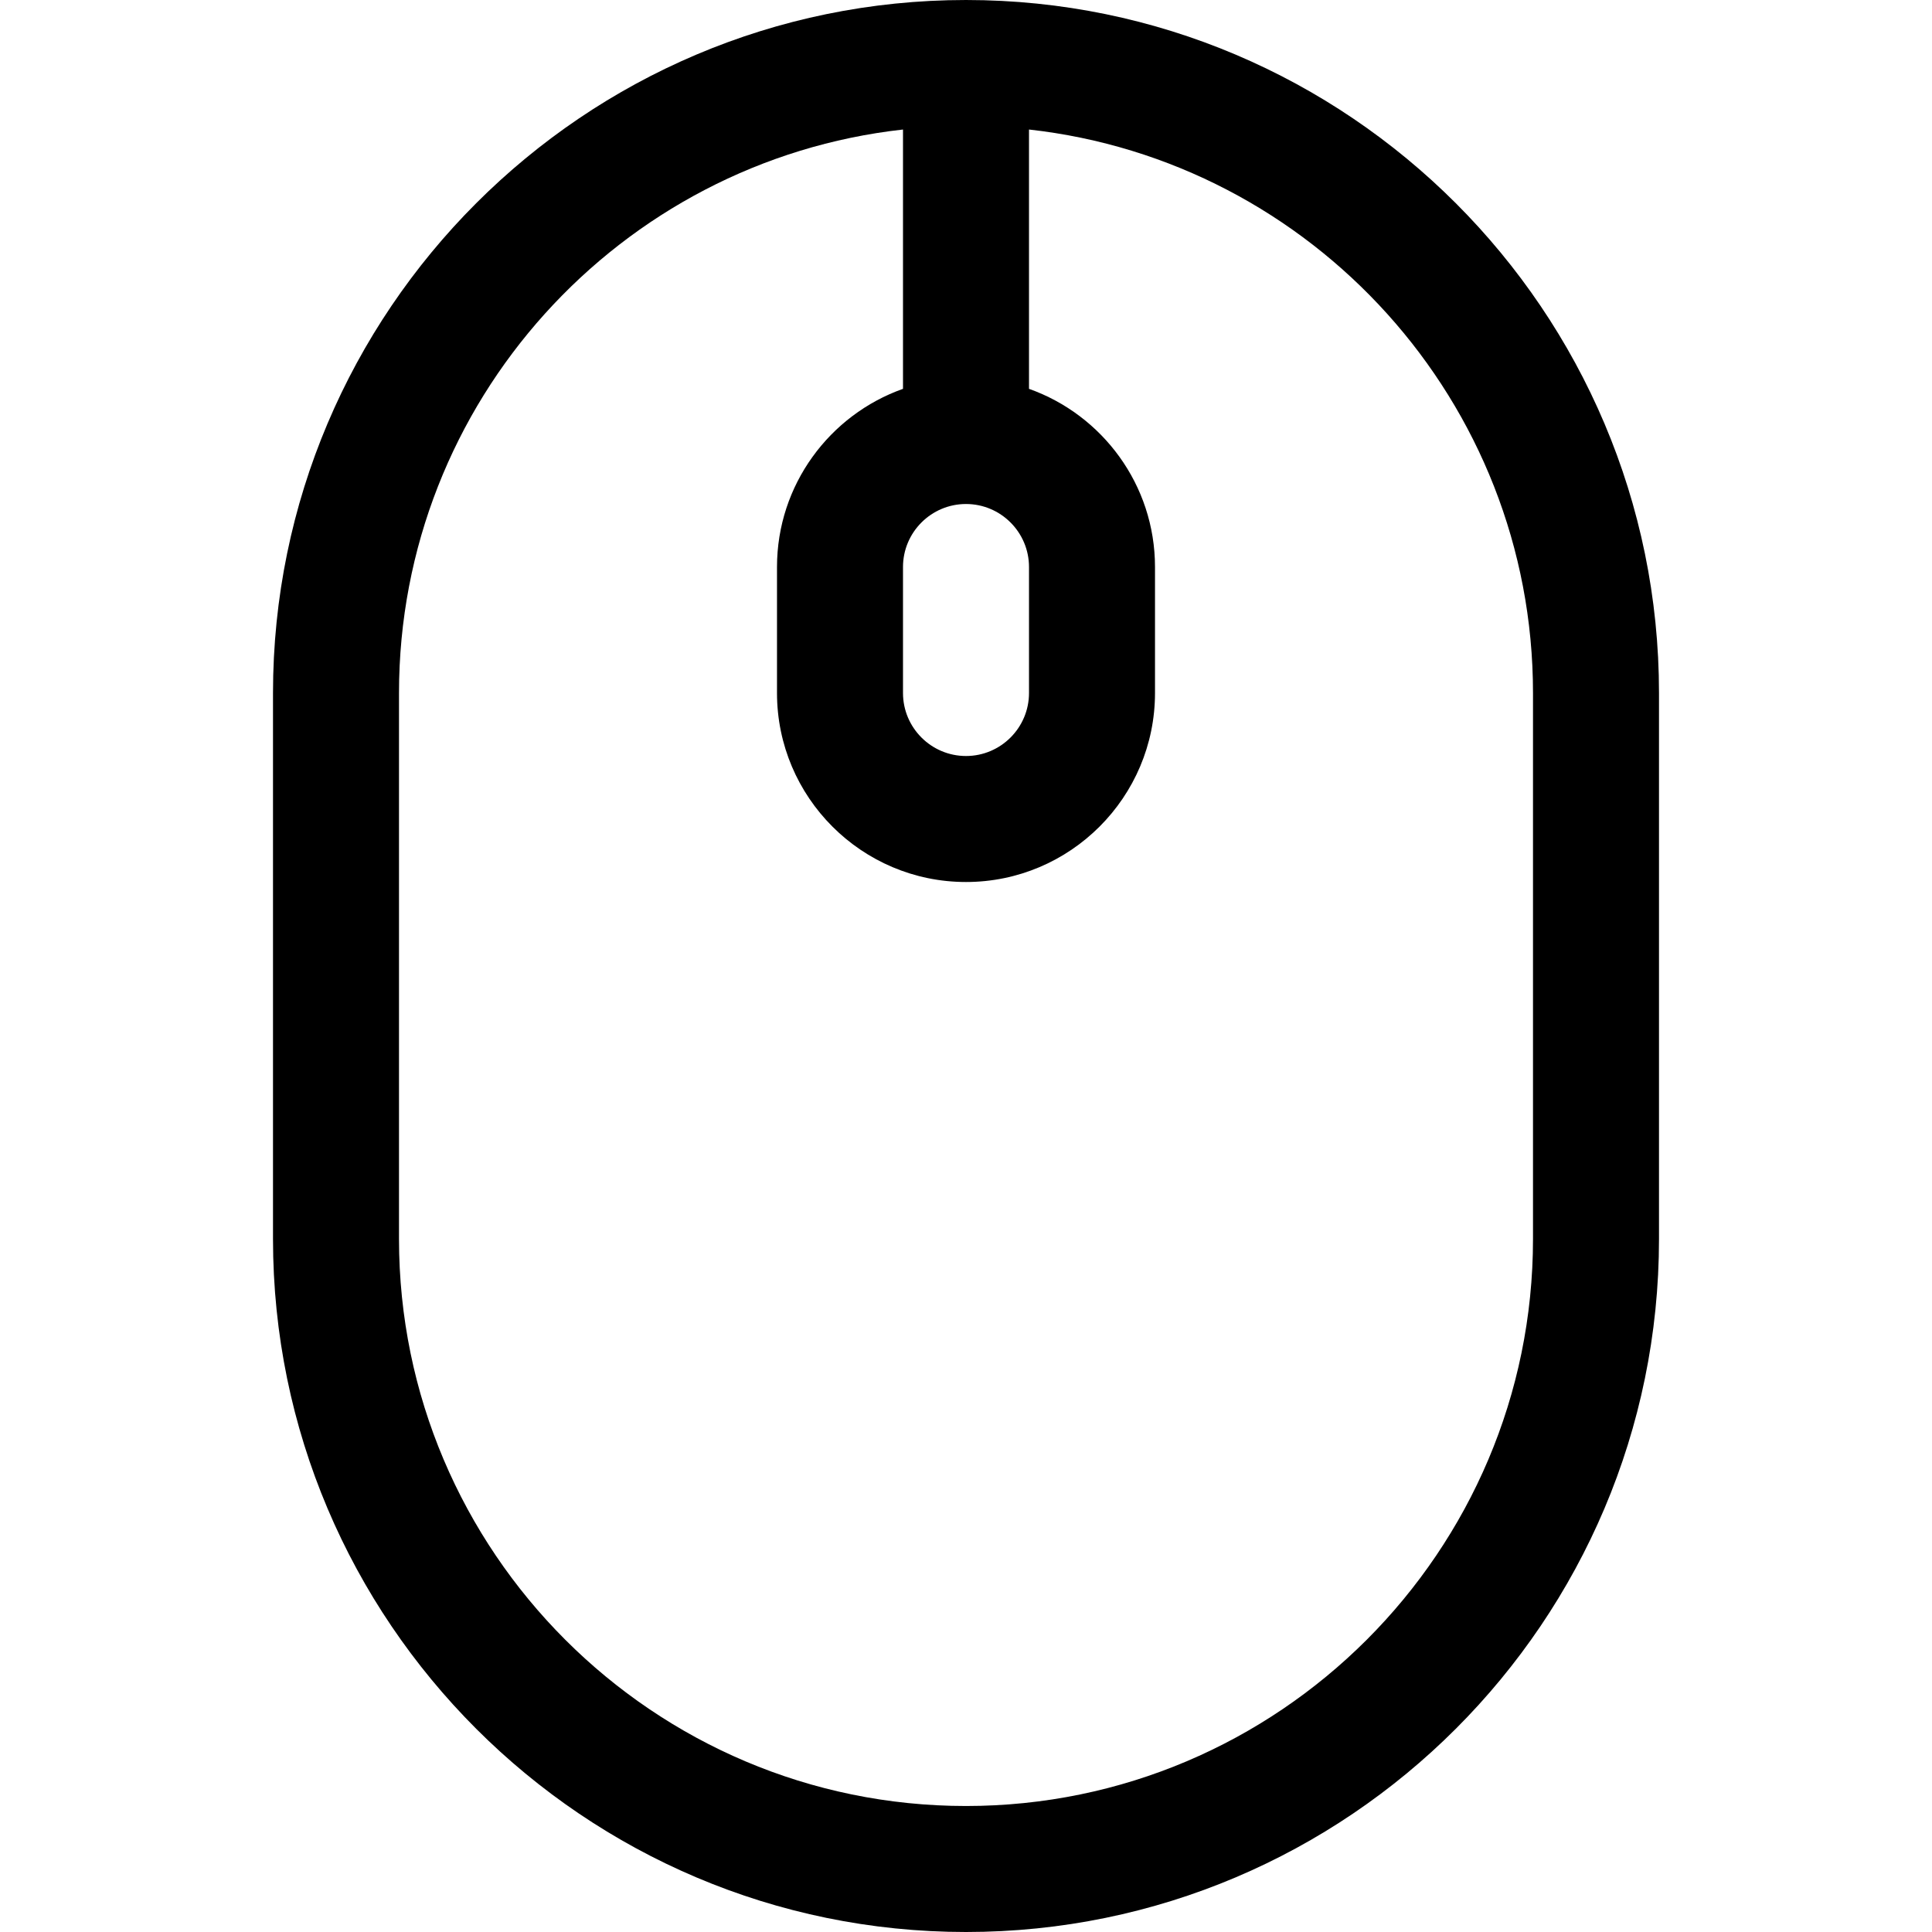<svg xmlns="http://www.w3.org/2000/svg" viewBox="0 0 512 512"><path d="M256.029.001L256 0l-.029.001C154.719.017 72.348 82.396 72.348 183.653v144.695C72.348 429.614 154.734 512 256 512s183.652-82.386 183.652-183.652V183.653C439.652 82.396 357.282.017 256.029.001zM256 133.566c9.206 0 16.696 7.49 16.696 16.696v33.391c0 9.206-7.49 16.696-16.696 16.696-9.206 0-16.696-7.49-16.696-16.696v-33.391c0-9.206 7.49-16.696 16.696-16.696zm150.261 194.782c0 82.854-67.407 150.261-150.261 150.261s-150.261-67.407-150.261-150.261V183.653c0-77.211 58.539-140.996 133.565-149.328v68.722c-19.433 6.892-33.391 25.45-33.391 47.215v33.391c0 27.618 22.469 50.087 50.087 50.087 27.618 0 50.087-22.469 50.087-50.087v-33.391c0-21.766-13.959-40.323-33.391-47.215V34.325c75.026 8.332 133.565 72.117 133.565 149.328v144.695z"/></svg>